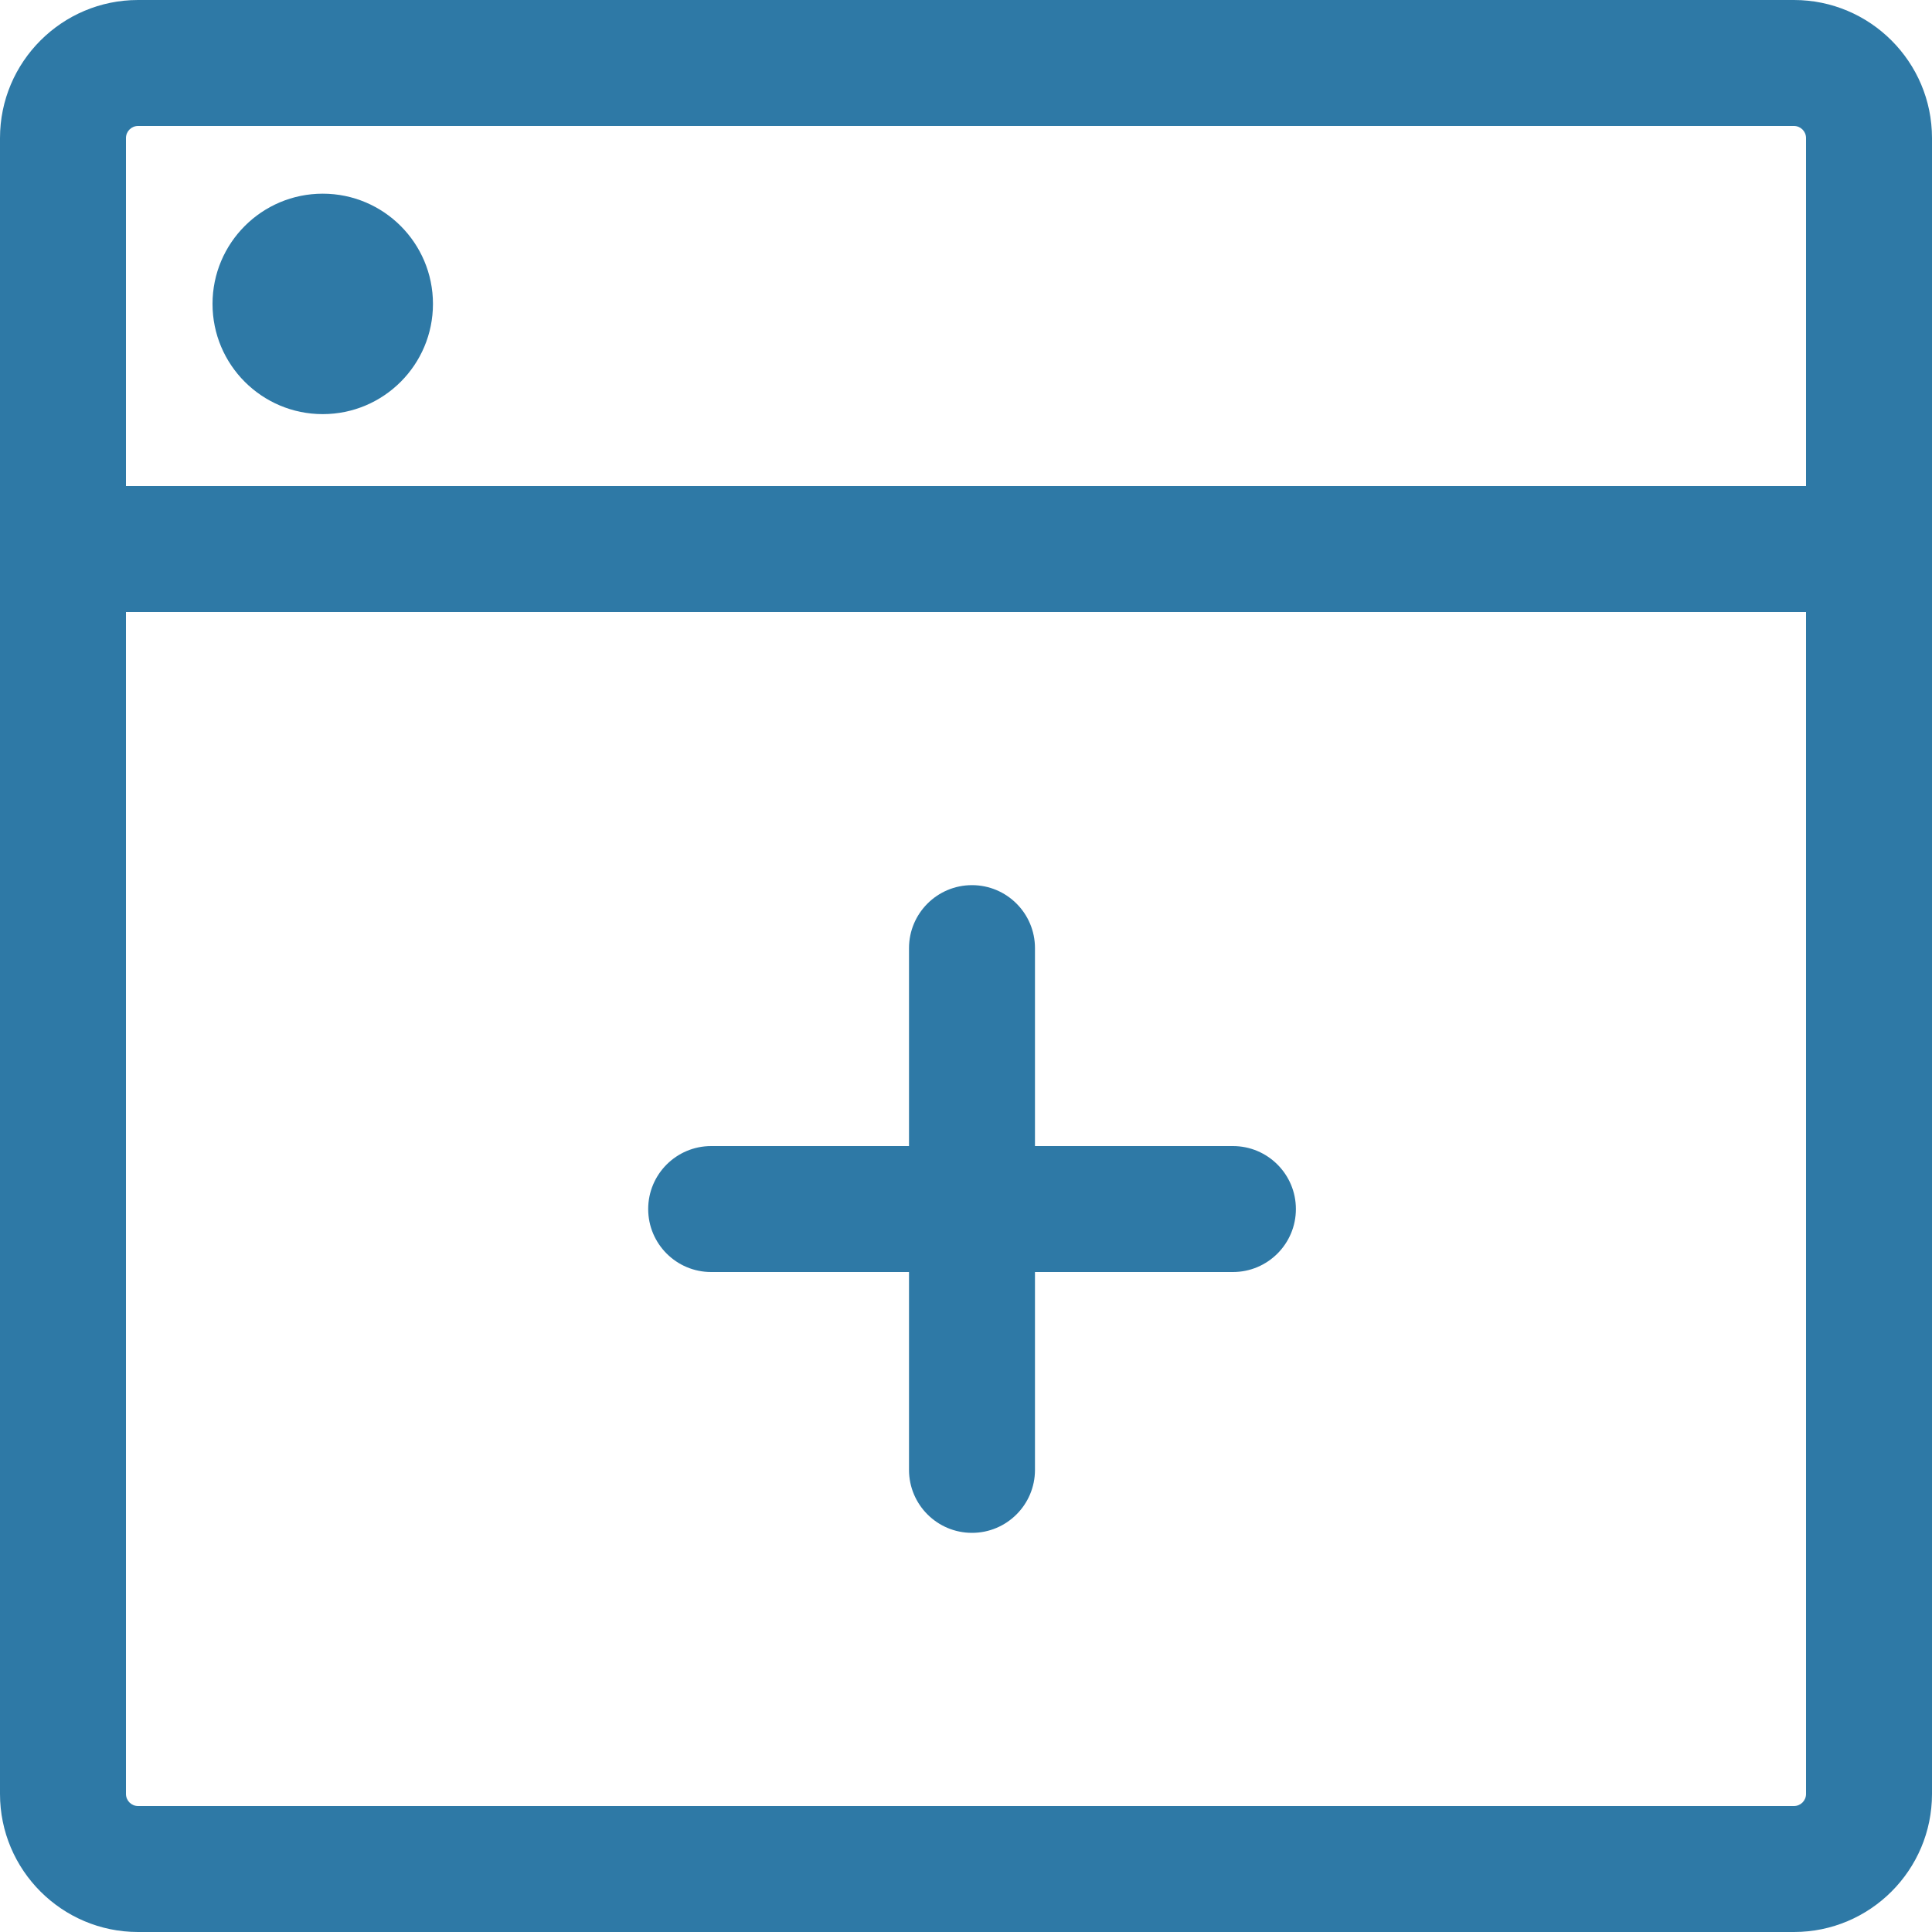 <?xml version="1.0" encoding="UTF-8"?>
<svg width="20px" height="20px" viewBox="0 0 20 20" version="1.1" xmlns="http://www.w3.org/2000/svg" xmlns:xlink="http://www.w3.org/1999/xlink">
    <title>Add URL</title>
    <g id="full-design" stroke="none" stroke-width="1" fill="none" fill-rule="evenodd">
        <g id="mockup-28" transform="translate(-1157, -194)" fill="#2E79A6" fill-rule="nonzero">
            <g id="noun_Close_3401998" transform="translate(1157, 194)">
                <path d="M18.571,0 L1.429,0 C0.641,0 0,0.641 0,1.429 L0,18.571 C0,19.359 0.641,20 1.429,20 L18.571,20 C19.359,20 20,19.359 20,18.571 L20,1.429 C20,0.641 19.359,0 18.571,0 Z M1.304,1.429 C1.304,1.36 1.36,1.304 1.429,1.304 L18.571,1.304 C18.64,1.304 18.696,1.36 18.696,1.429 L18.696,5.032 L1.304,5.032 L1.304,1.429 Z M18.696,18.571 C18.696,18.64 18.64,18.696 18.571,18.696 L1.429,18.696 C1.36,18.696 1.304,18.64 1.304,18.571 L1.304,6.336 L18.696,6.336 L18.696,18.571 L18.696,18.571 Z" id="new-tab-ico-Shape"></path>
                <ellipse id="new-tab-ico-Oval" cx="3.341" cy="3.146" rx="1.141" ry="1.141"></ellipse>
                <path d="M7.362,13.168 L9.41,13.168 L9.41,15.216 C9.41,15.576 9.702,15.868 10.062,15.868 C10.422,15.868 10.714,15.576 10.714,15.216 L10.714,13.168 L12.763,13.168 C13.123,13.168 13.415,12.876 13.415,12.516 C13.415,12.156 13.123,11.864 12.763,11.864 L10.714,11.864 L10.714,9.815 C10.714,9.455 10.422,9.163 10.062,9.163 C9.702,9.163 9.41,9.455 9.41,9.815 L9.41,11.864 L7.362,11.864 C7.002,11.864 6.71,12.156 6.71,12.516 C6.71,12.876 7.002,13.168 7.362,13.168 Z" id="new-tab-ico-Path"></path>
            </g>
        </g>
    </g>
</svg>